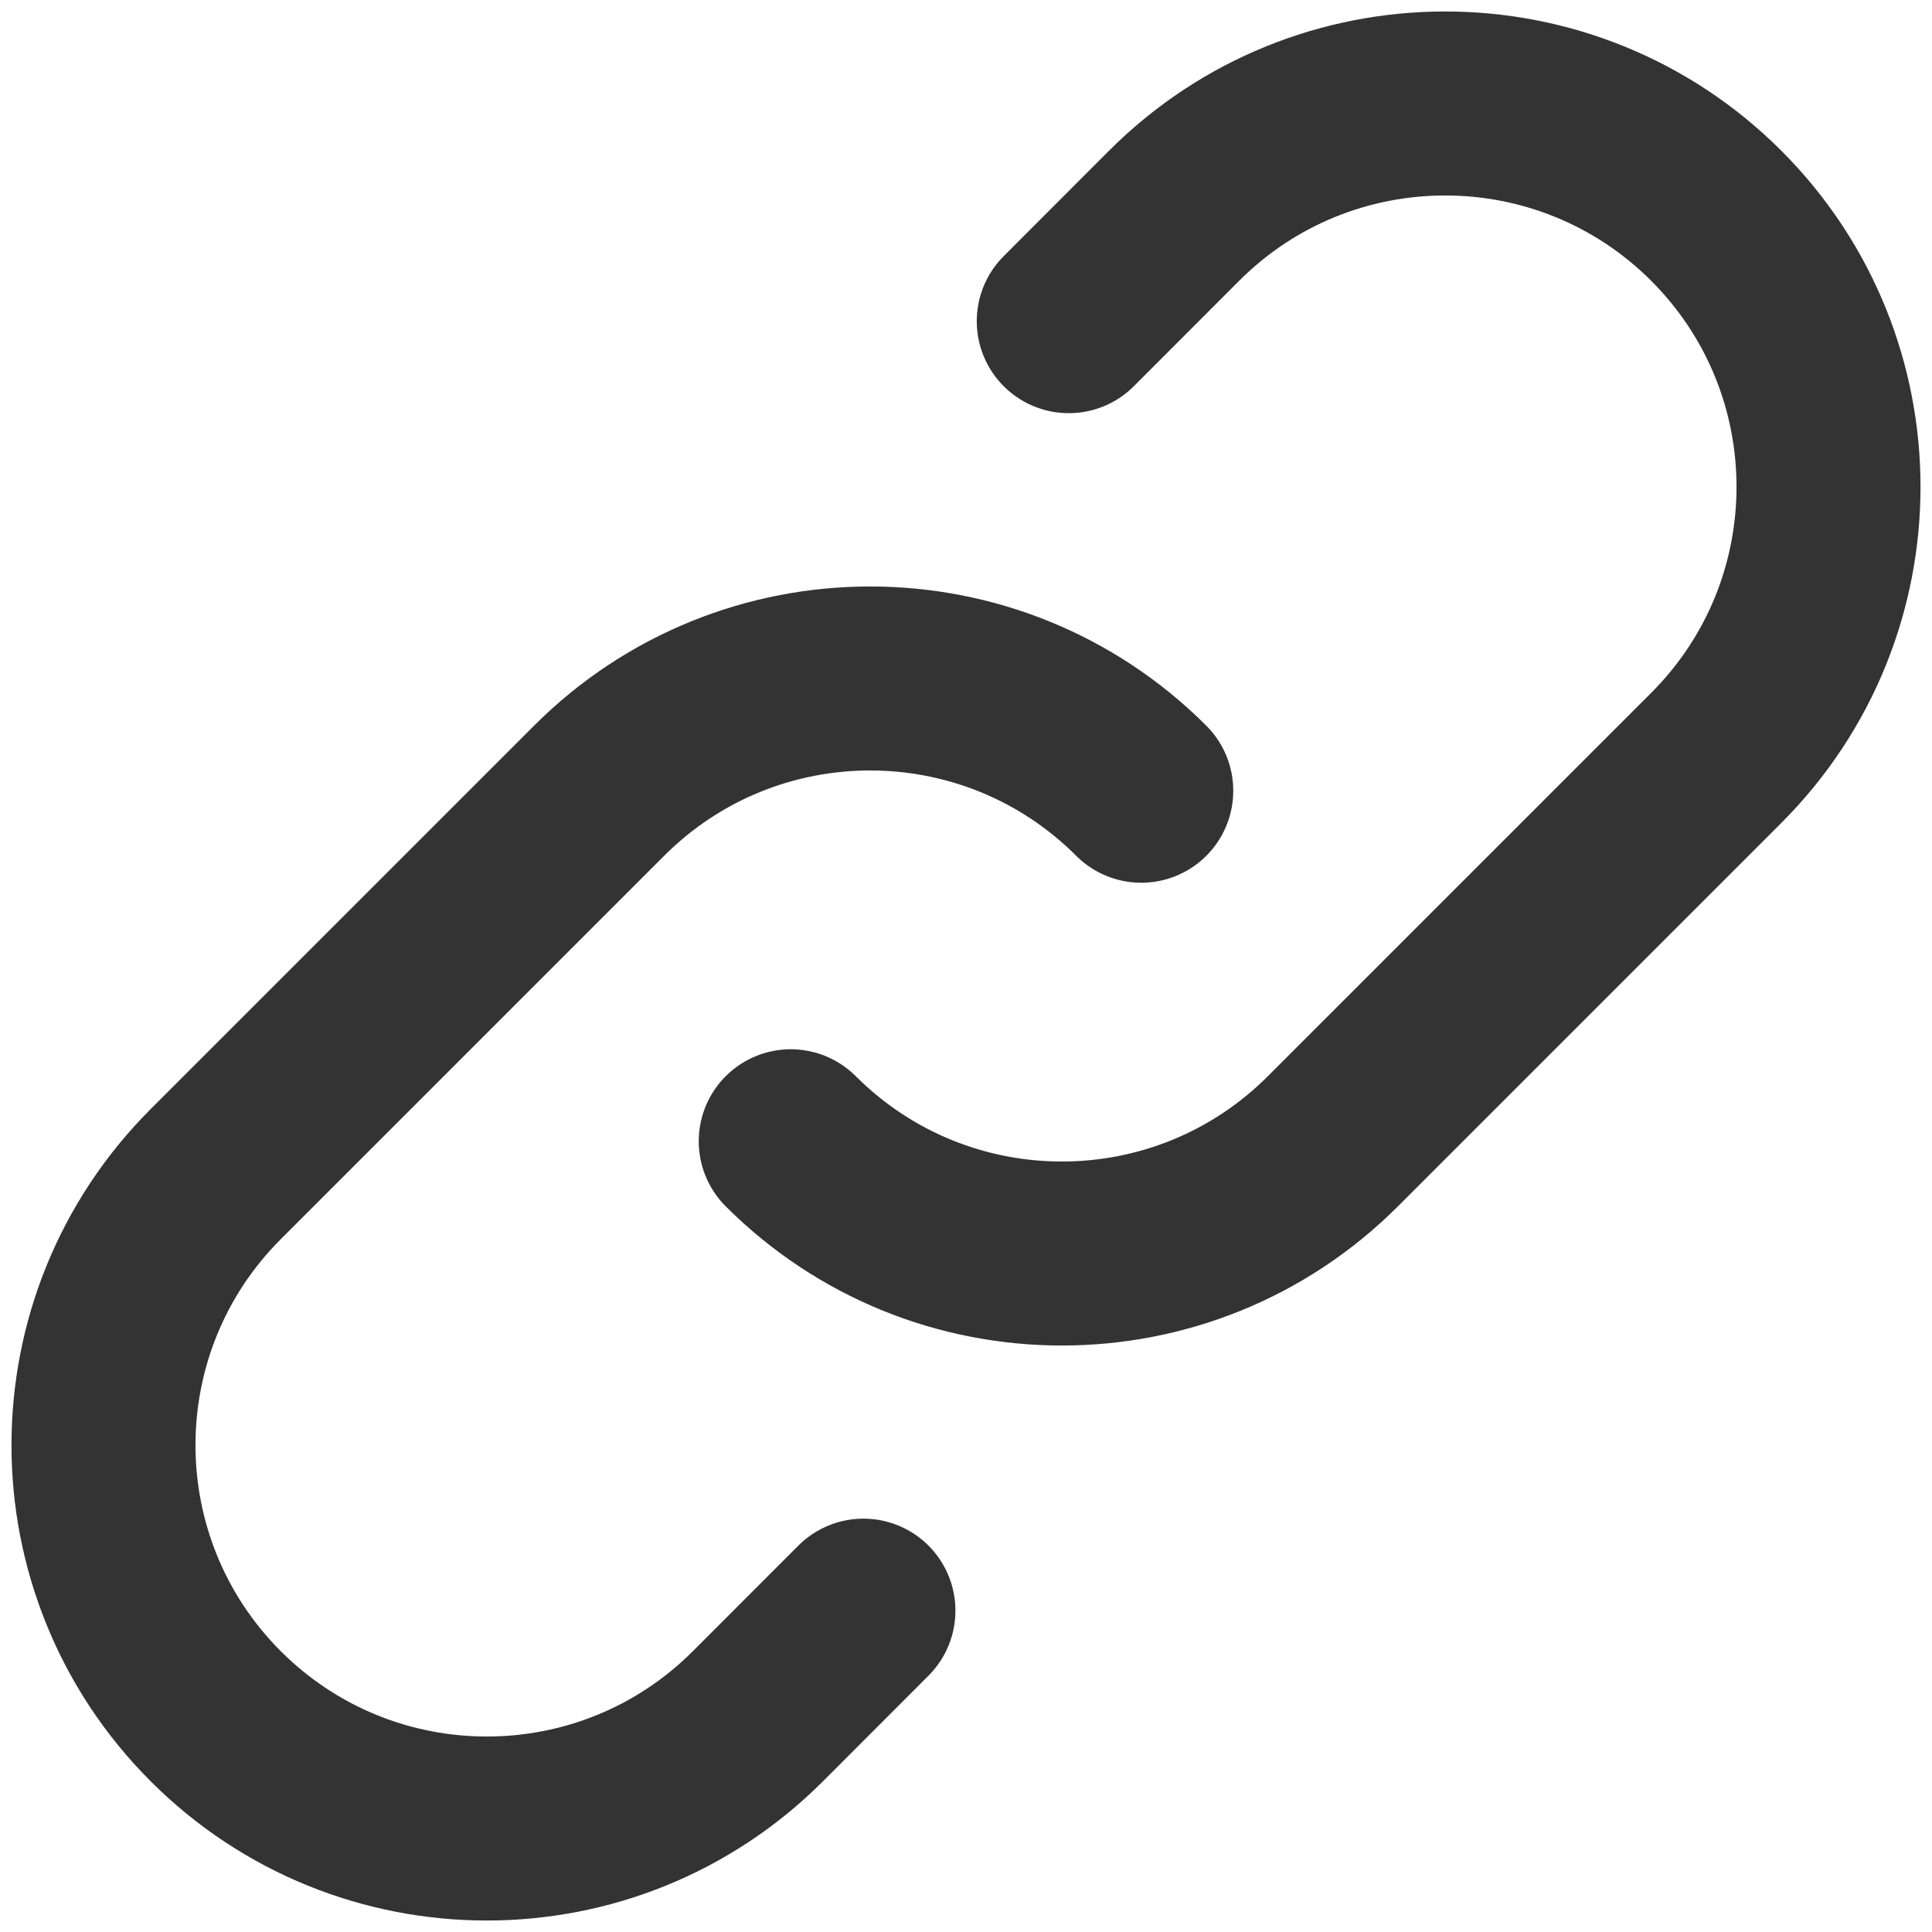 <svg width="21" height="21" viewBox="0 0 21 21" fill="none" xmlns="http://www.w3.org/2000/svg">
<path d="M12.405 8.595C10.777 6.968 8.139 6.968 6.512 8.595L2.345 12.762C0.718 14.389 0.718 17.027 2.345 18.655C3.973 20.282 6.611 20.282 8.238 18.655L9.385 17.507M8.595 12.405C10.223 14.032 12.861 14.032 14.488 12.405L18.655 8.238C20.282 6.611 20.282 3.973 18.655 2.345C17.027 0.718 14.389 0.718 12.762 2.345L11.617 3.491" stroke="#333333" stroke-width="2" stroke-linecap="round" stroke-linejoin="round"/>
</svg>
